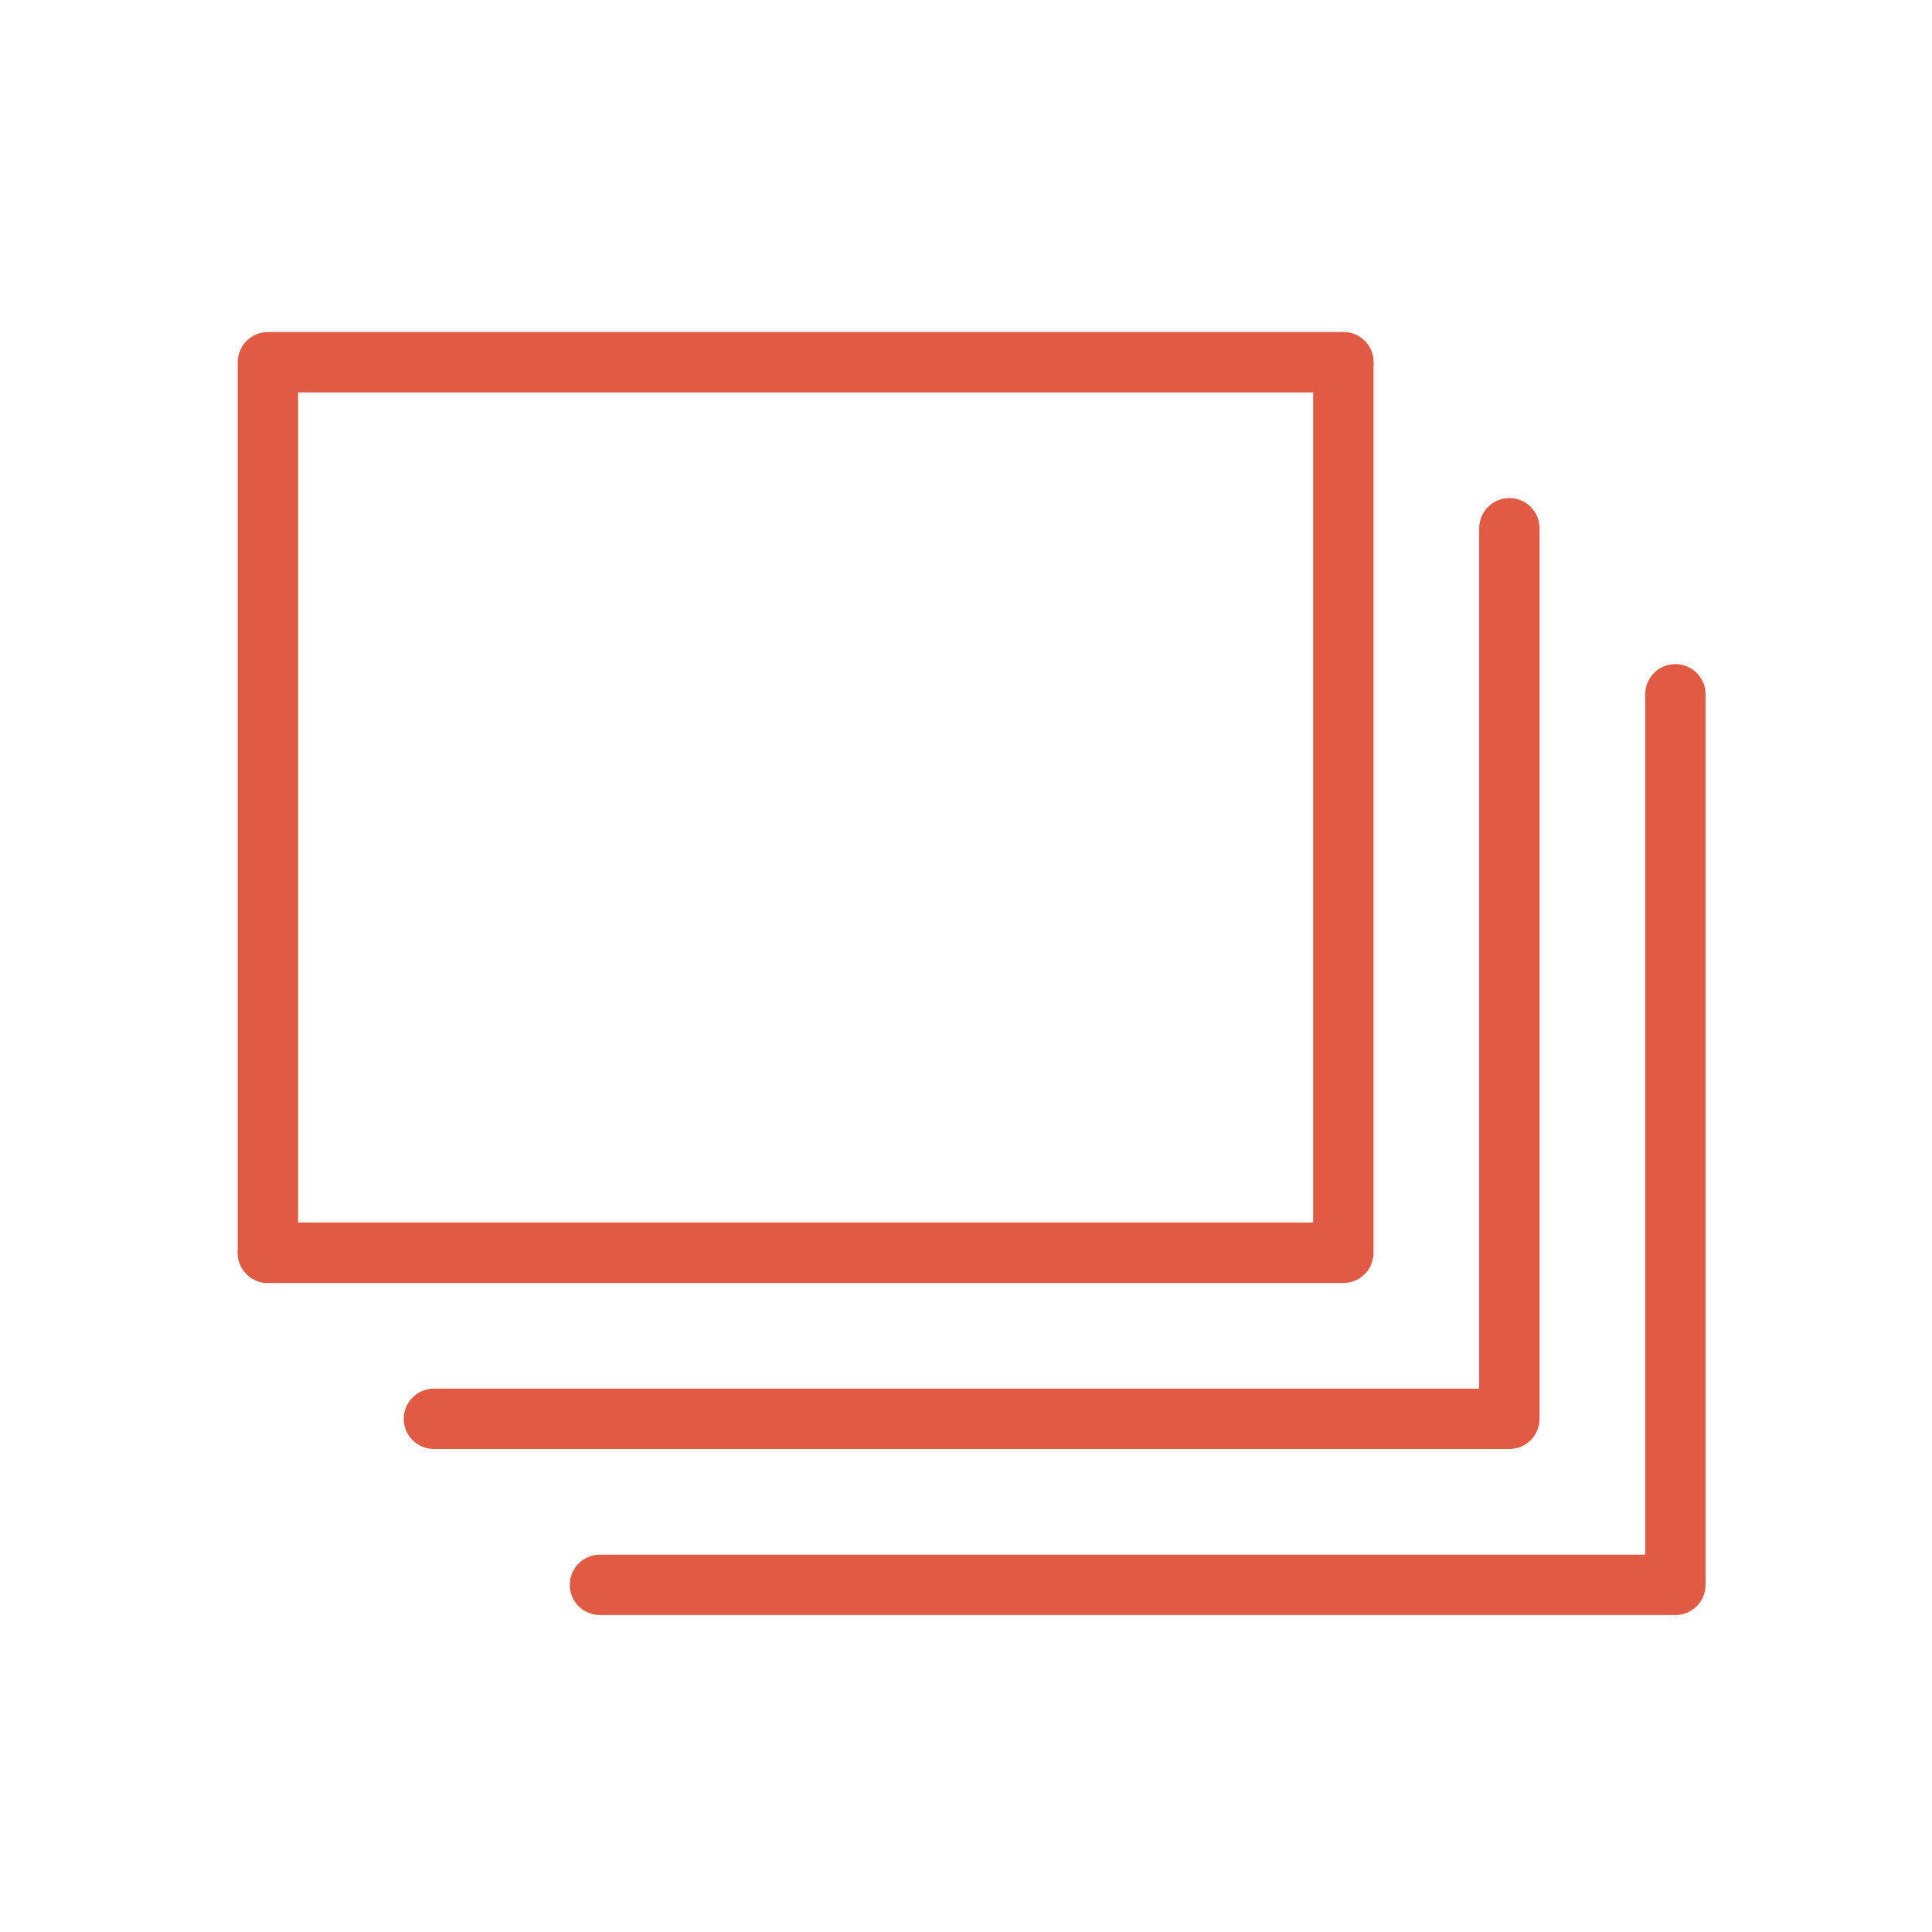 <?xml version="1.0" encoding="UTF-8" standalone="no"?>
<svg width="128px" height="128px" viewBox="0 0 128 128" version="1.1" xmlns="http://www.w3.org/2000/svg" xmlns:xlink="http://www.w3.org/1999/xlink" xmlns:sketch="http://www.bohemiancoding.com/sketch/ns">
    <!-- Generator: Sketch 3.3.1 (12002) - http://www.bohemiancoding.com/sketch -->
    <title>easy-to-use</title>
    <desc>Created with Sketch.</desc>
    <defs></defs>
    <g id="Product-Icons" stroke="none" stroke-width="1" fill="none" fill-rule="evenodd" sketch:type="MSPage">
        <g id="easy-to-use" sketch:type="MSArtboardGroup" fill="#E05A44">
            <g id="Group" sketch:type="MSLayerGroup" transform="translate(15, 22)">
                <path d="M94,81 L24.756,81 C23.645,81 22.75,81.895 22.75,83 C22.75,84.112 23.648,85 24.756,85 L95.744,85 C95.787,85 95.83,84.999 95.872,84.996 C95.914,84.999 95.957,85 96,85 C97.112,85 98,84.101 98,82.993 L98,24.007 C98,22.891 97.105,22 96,22 C94.888,22 94,22.899 94,24.007 L94,81 L94,81 Z" id="Rectangle-2-Copy-2" sketch:type="MSShapeGroup"></path>
                <path d="M83,70 L13.756,70 C12.645,70 11.75,70.895 11.75,72 C11.75,73.112 12.648,74 13.756,74 L84.744,74 C84.787,74 84.83,73.999 84.872,73.996 C84.914,73.999 84.957,74 85,74 C86.112,74 87,73.101 87,71.993 L87,13.007 C87,11.891 86.105,11 85,11 C83.888,11 83,11.899 83,13.007 L83,70 L83,70 Z" id="Rectangle-2-Copy" sketch:type="MSShapeGroup"></path>
                <path d="M72,59 L2.756,59 C1.645,59 0.75,59.895 0.75,61 C0.75,62.112 1.648,63 2.756,63 L73.744,63 C73.787,63 73.83,62.999 73.872,62.996 C73.914,62.999 73.957,63 74,63 C75.112,63 76,62.101 76,60.993 L76,2.007 C76,0.891 75.105,-3.55271368e-15 74,-3.55271368e-15 C72.888,-3.55271368e-15 72,0.899 72,2.007 L72,59 L72,59 Z" id="Rectangle-2-Copy-3" sketch:type="MSShapeGroup"></path>
                <path d="M4.75,4 L73.994,4 C75.105,4 76,3.105 76,2 C76,0.888 75.102,1.42108547e-14 73.994,1.42108547e-14 L3.006,7.10542736e-15 C2.963,7.10542736e-15 2.92,0.001 2.878,0.004 C2.836,0.001 2.793,1.42108547e-14 2.75,1.42108547e-14 C1.638,1.42108547e-14 0.75,0.899 0.75,2.007 L0.75,60.993 C0.75,62.109 1.645,63 2.75,63 C3.862,63 4.75,62.101 4.75,60.993 L4.75,4 L4.75,4 Z" id="Rectangle-2-Copy-4" sketch:type="MSShapeGroup"></path>
            </g>
        </g>
    </g>
</svg>